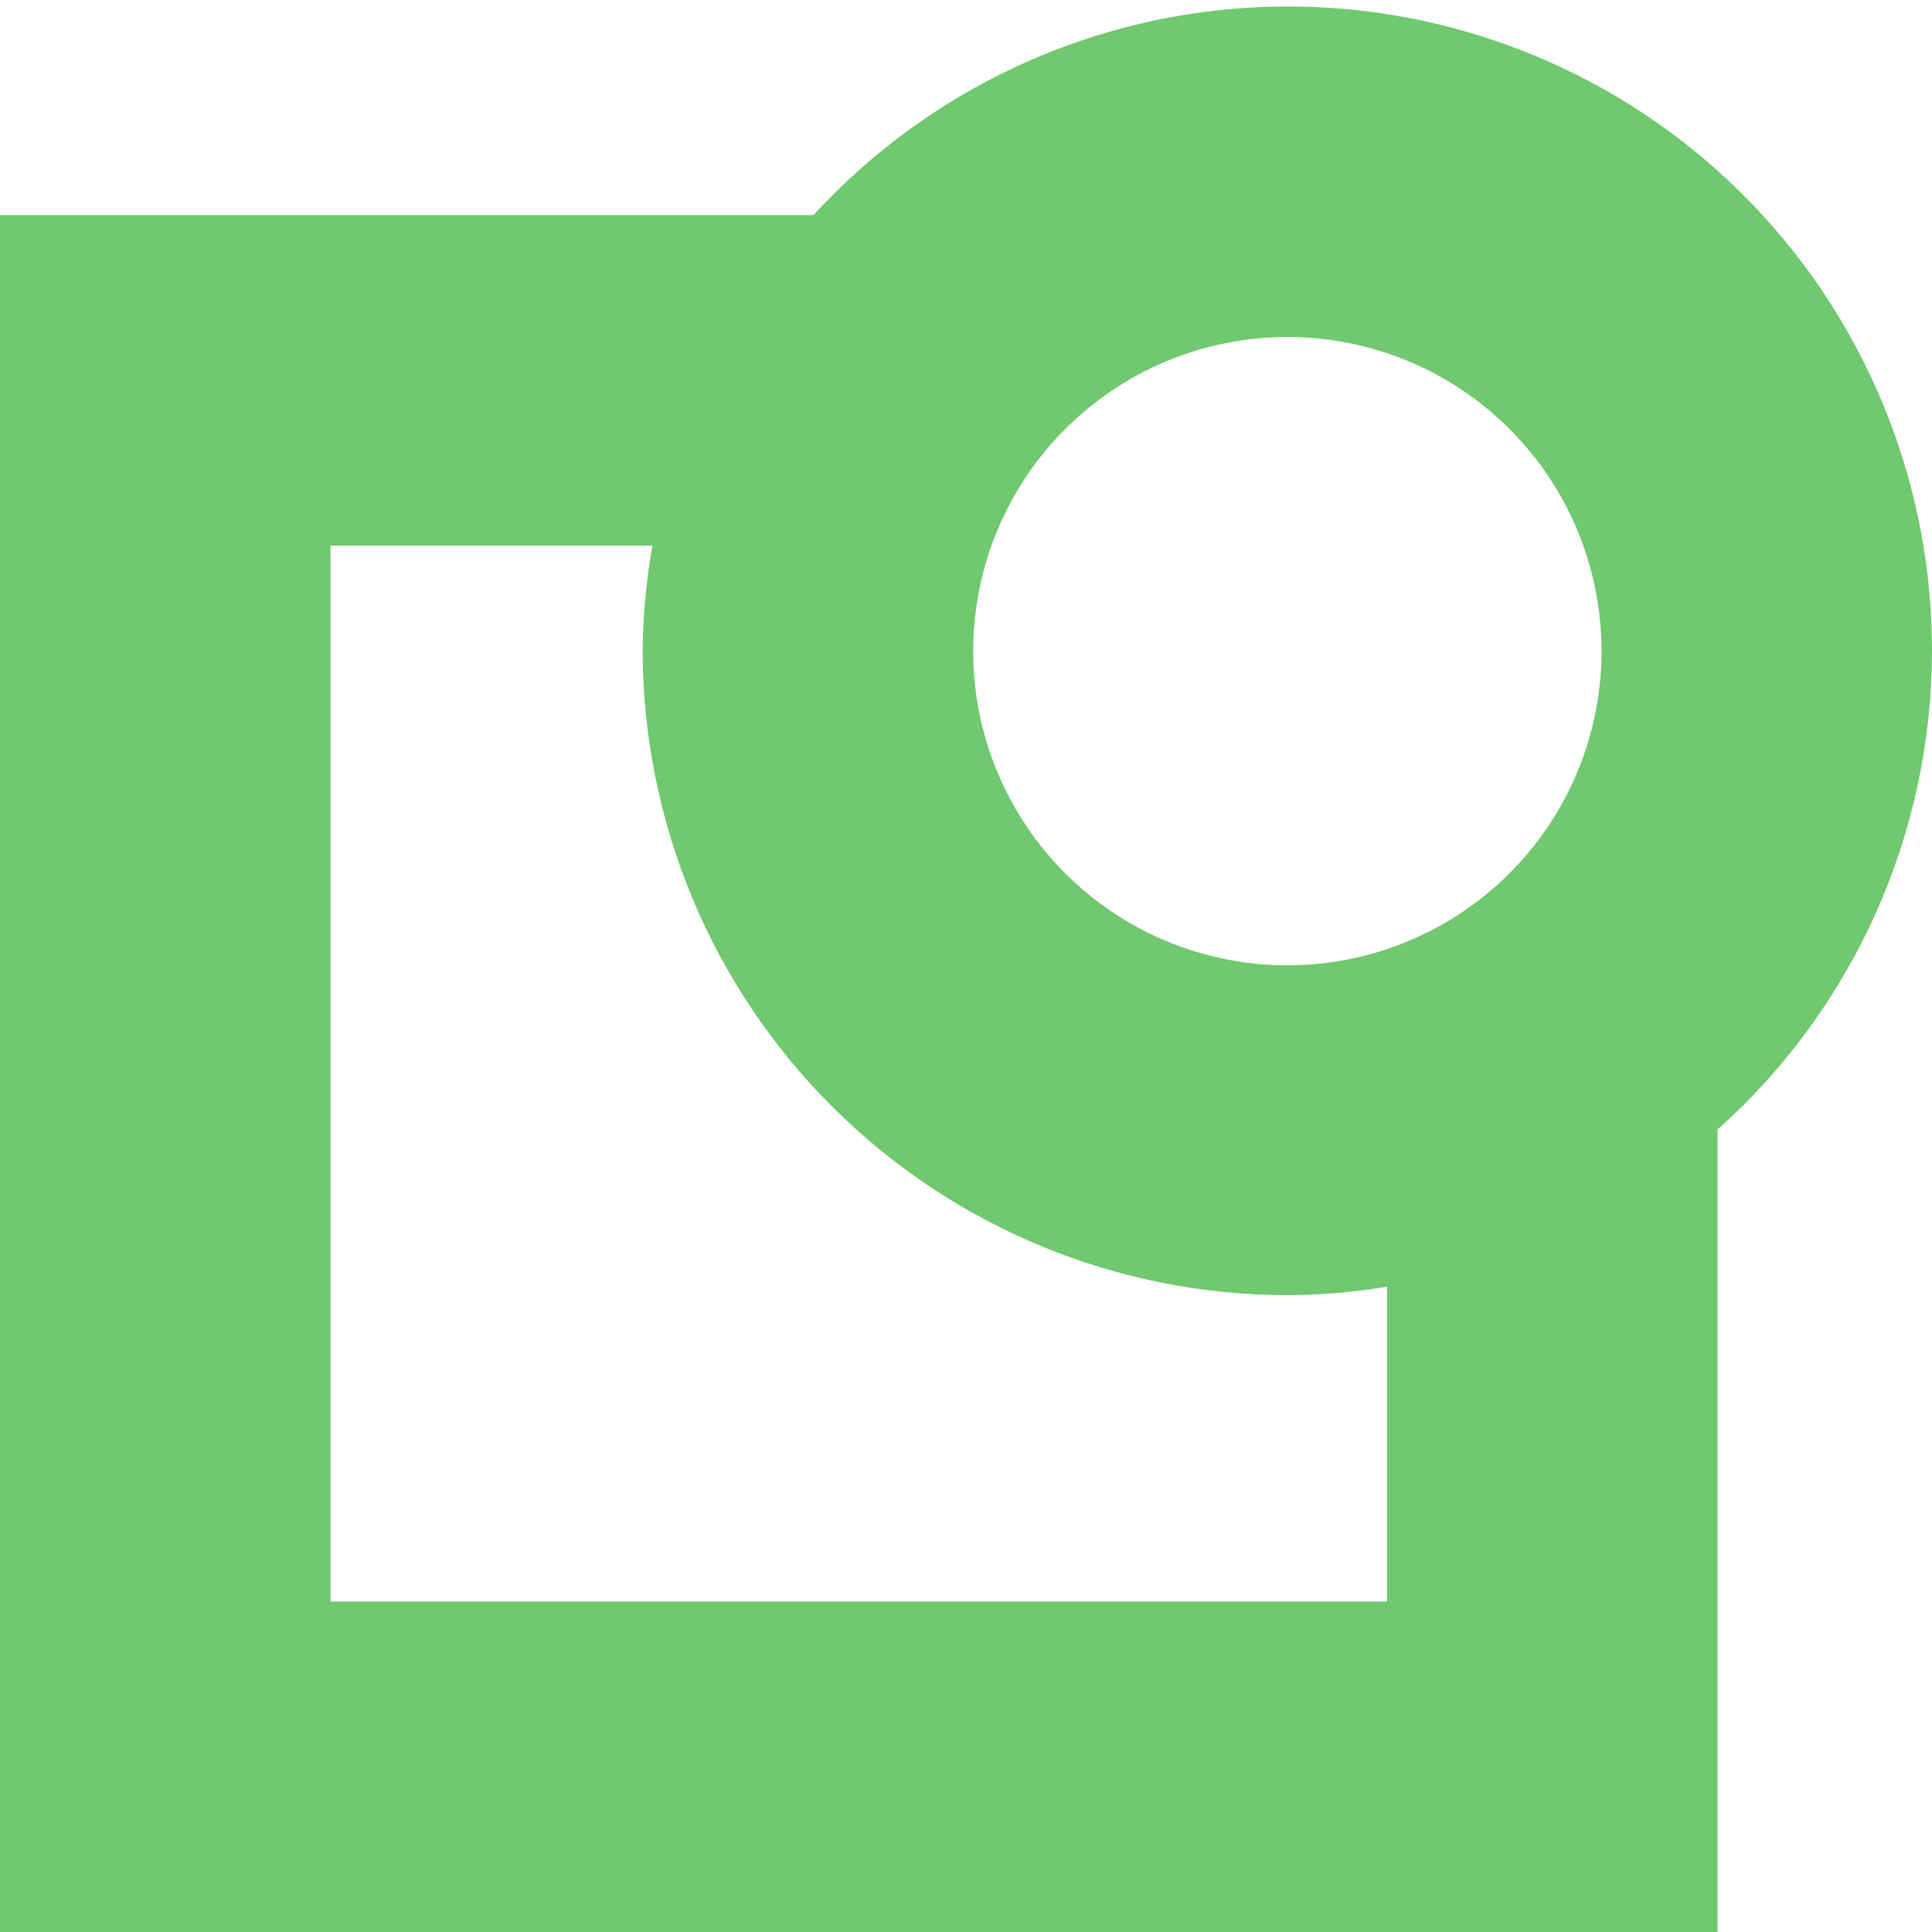 
      <svg data-logo="logo" xmlns="http://www.w3.org/2000/svg" viewBox="0 0 40 40">
        <g id="logogram" transform="translate(0, 0) rotate(0)"><path d="M40 13.468C40 10.782 39.189 8.159 37.673 5.942C36.157 3.725 34.007 2.017 31.503 1.043C29 0.068 26.262 -0.128 23.645 0.481C21.029 1.09 18.658 2.474 16.842 4.453H0V40H35.56V23.387C36.956 22.139 38.073 20.61 38.838 18.901C39.603 17.192 39.999 15.341 40 13.468ZM33.158 13.468C33.161 14.755 32.781 16.014 32.068 17.086C31.355 18.157 30.34 18.993 29.152 19.487C27.963 19.982 26.655 20.113 25.392 19.863C24.13 19.614 22.97 18.995 22.058 18.086C21.147 17.177 20.527 16.018 20.274 14.756C20.022 13.494 20.151 12.185 20.642 10.996C21.134 9.806 21.968 8.79 23.038 8.074C24.108 7.359 25.366 6.977 26.653 6.977C28.376 6.977 30.029 7.66 31.248 8.877C32.468 10.094 33.154 11.745 33.158 13.468ZM28.718 33.158H6.842V11.296H13.509C13.38 12.013 13.312 12.74 13.306 13.468C13.31 17.007 14.717 20.4 17.22 22.902C19.722 25.404 23.114 26.812 26.653 26.815C27.345 26.811 28.035 26.753 28.718 26.64V33.158Z" fill="#70C86F"/></g>
        <g id="logotype" transform="translate(40, 20)"></g>
        
      </svg>
    
